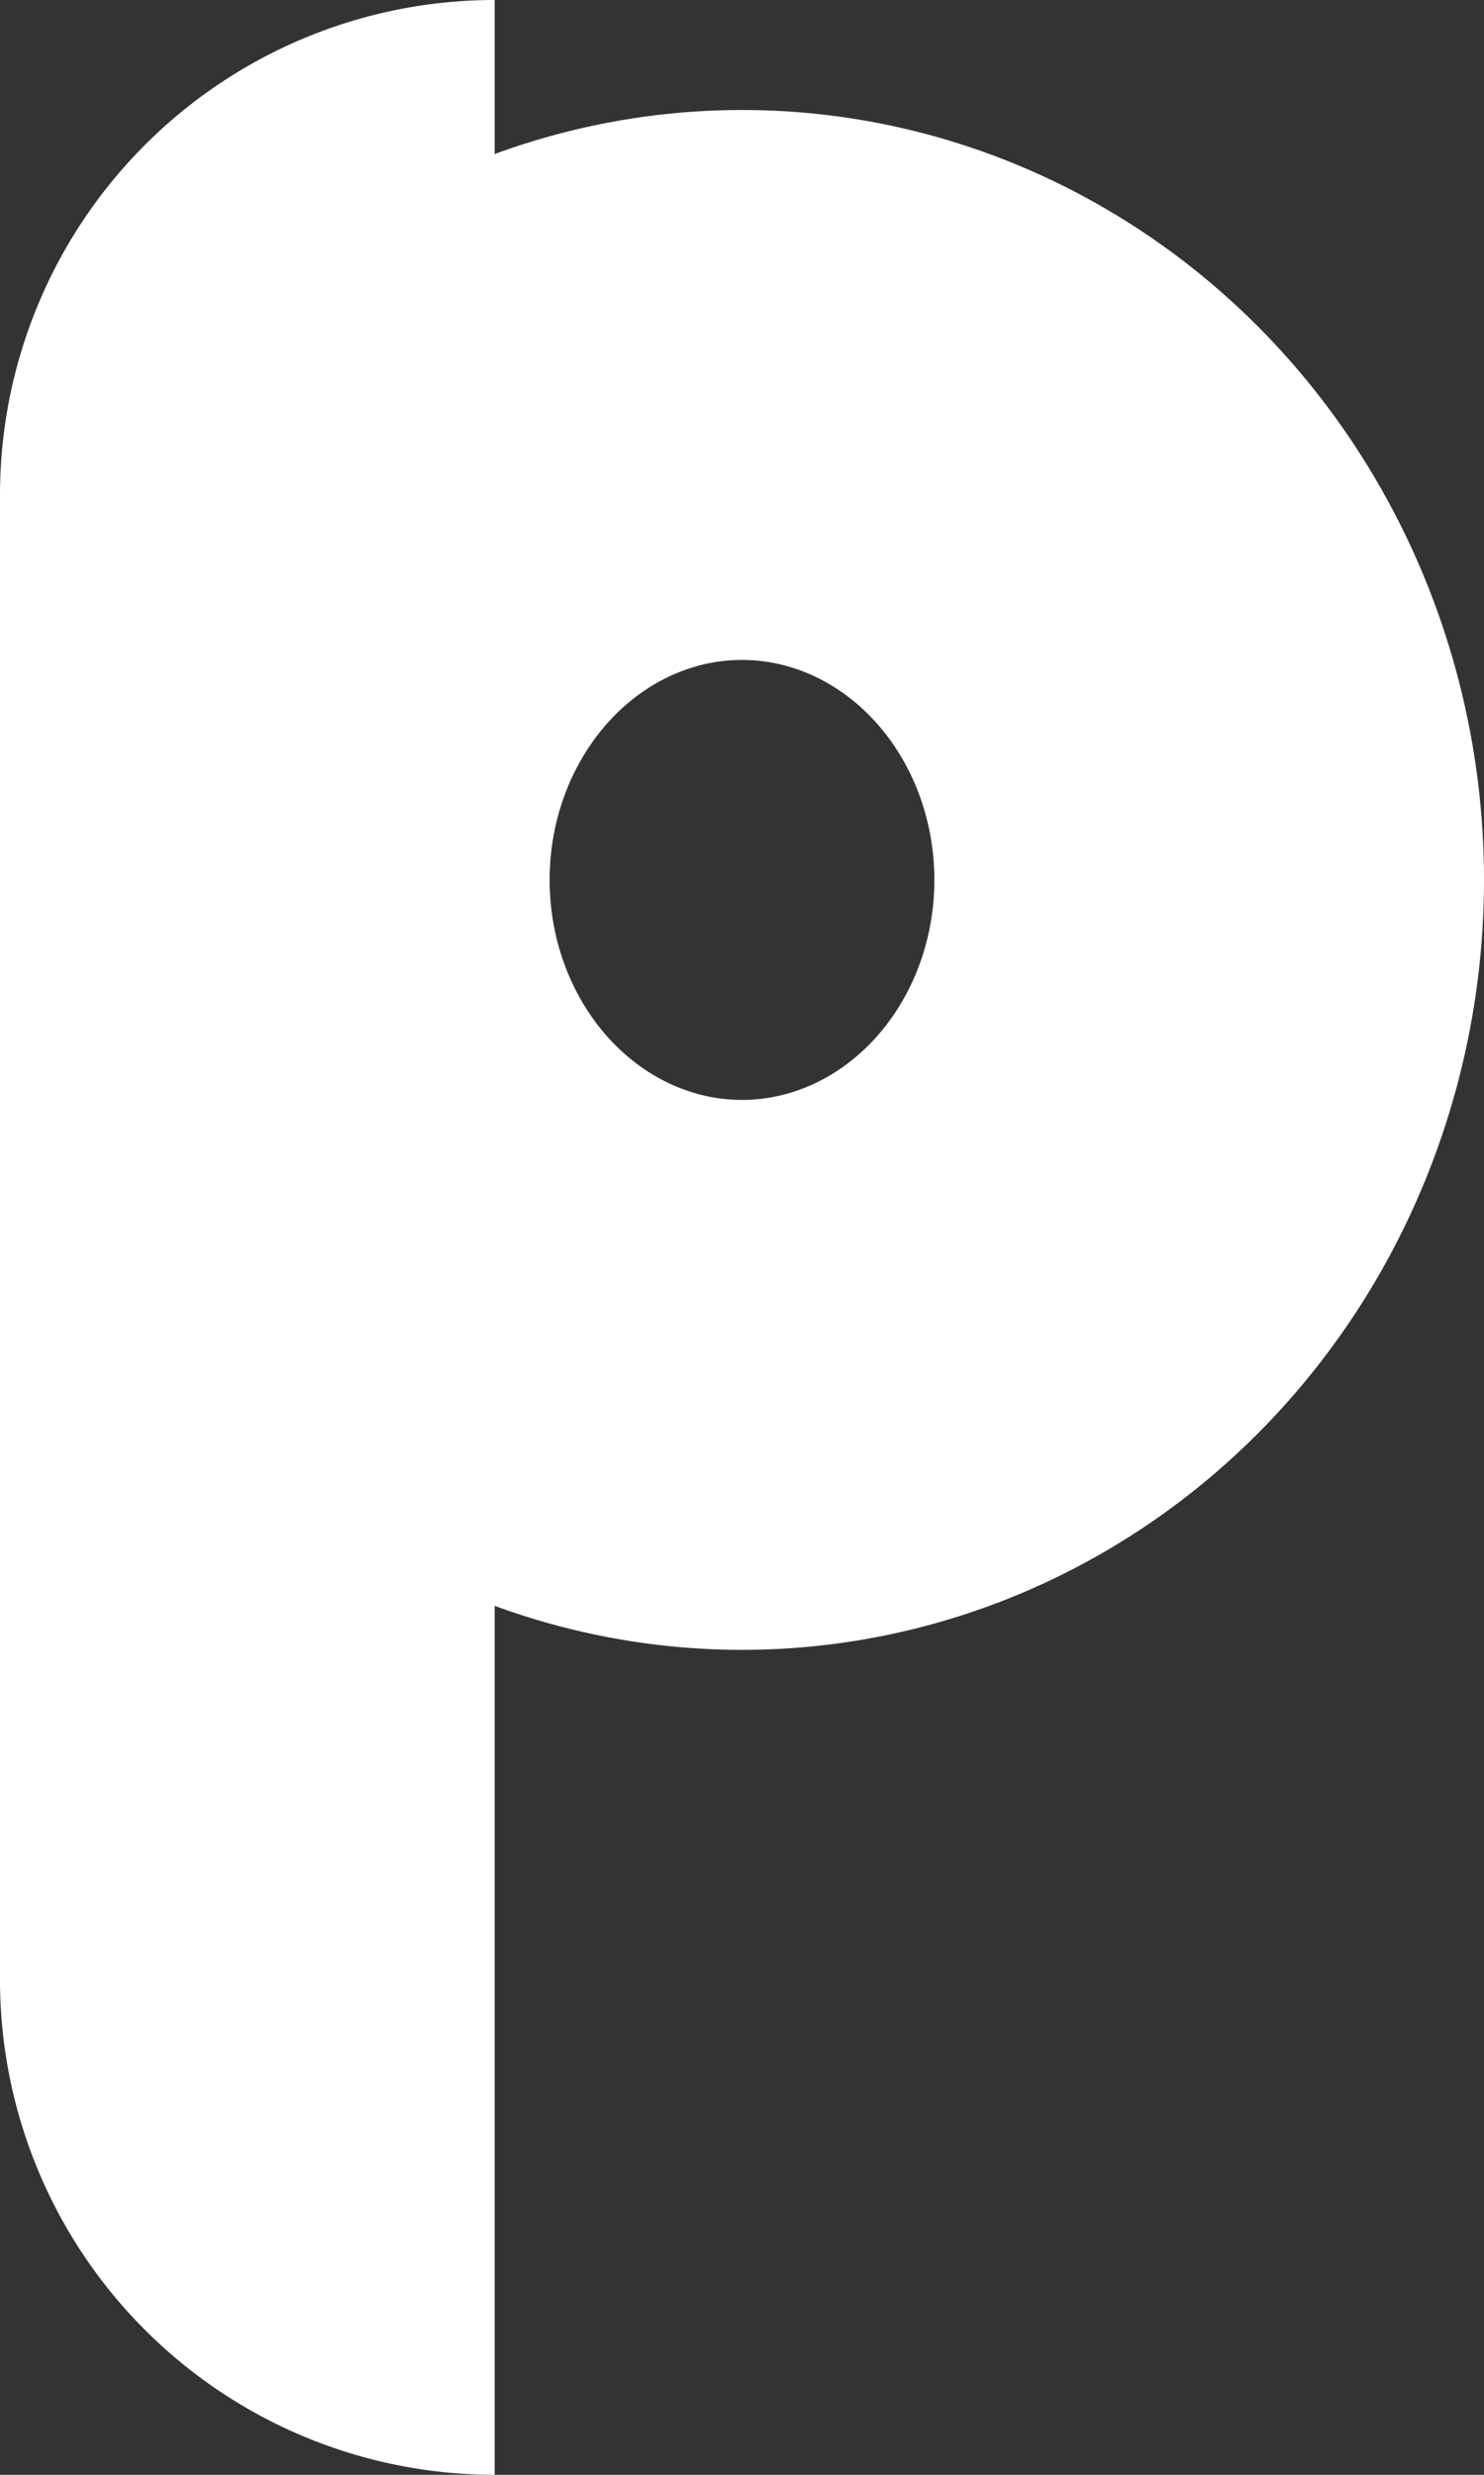<svg xmlns="http://www.w3.org/2000/svg" width="27" height="45" viewBox="0 0 27 45">
  <rect x="0" y="0" width="27" height="45" fill="#333333" stroke="none"/>
  <g id="Group_1791" data-name="Group 1791" transform="translate(-6 -3)">
    <g id="Ellipse_279" data-name="Ellipse 279" transform="translate(6 5)" fill="none" stroke="#fff" stroke-width="10">
      <ellipse cx="13.5" cy="14" rx="13.5" ry="14" stroke="none"/>
      <ellipse cx="13.5" cy="14" rx="8.5" ry="9" fill="none"/>
    </g>
    <path id="Rectangle_2739" data-name="Rectangle 2739" d="M9,0H9A0,0,0,0,1,9,0V45a0,0,0,0,1,0,0H9a9,9,0,0,1-9-9V9A9,9,0,0,1,9,0Z" transform="translate(6 3)" fill="#fff"/>
  </g>
</svg>

